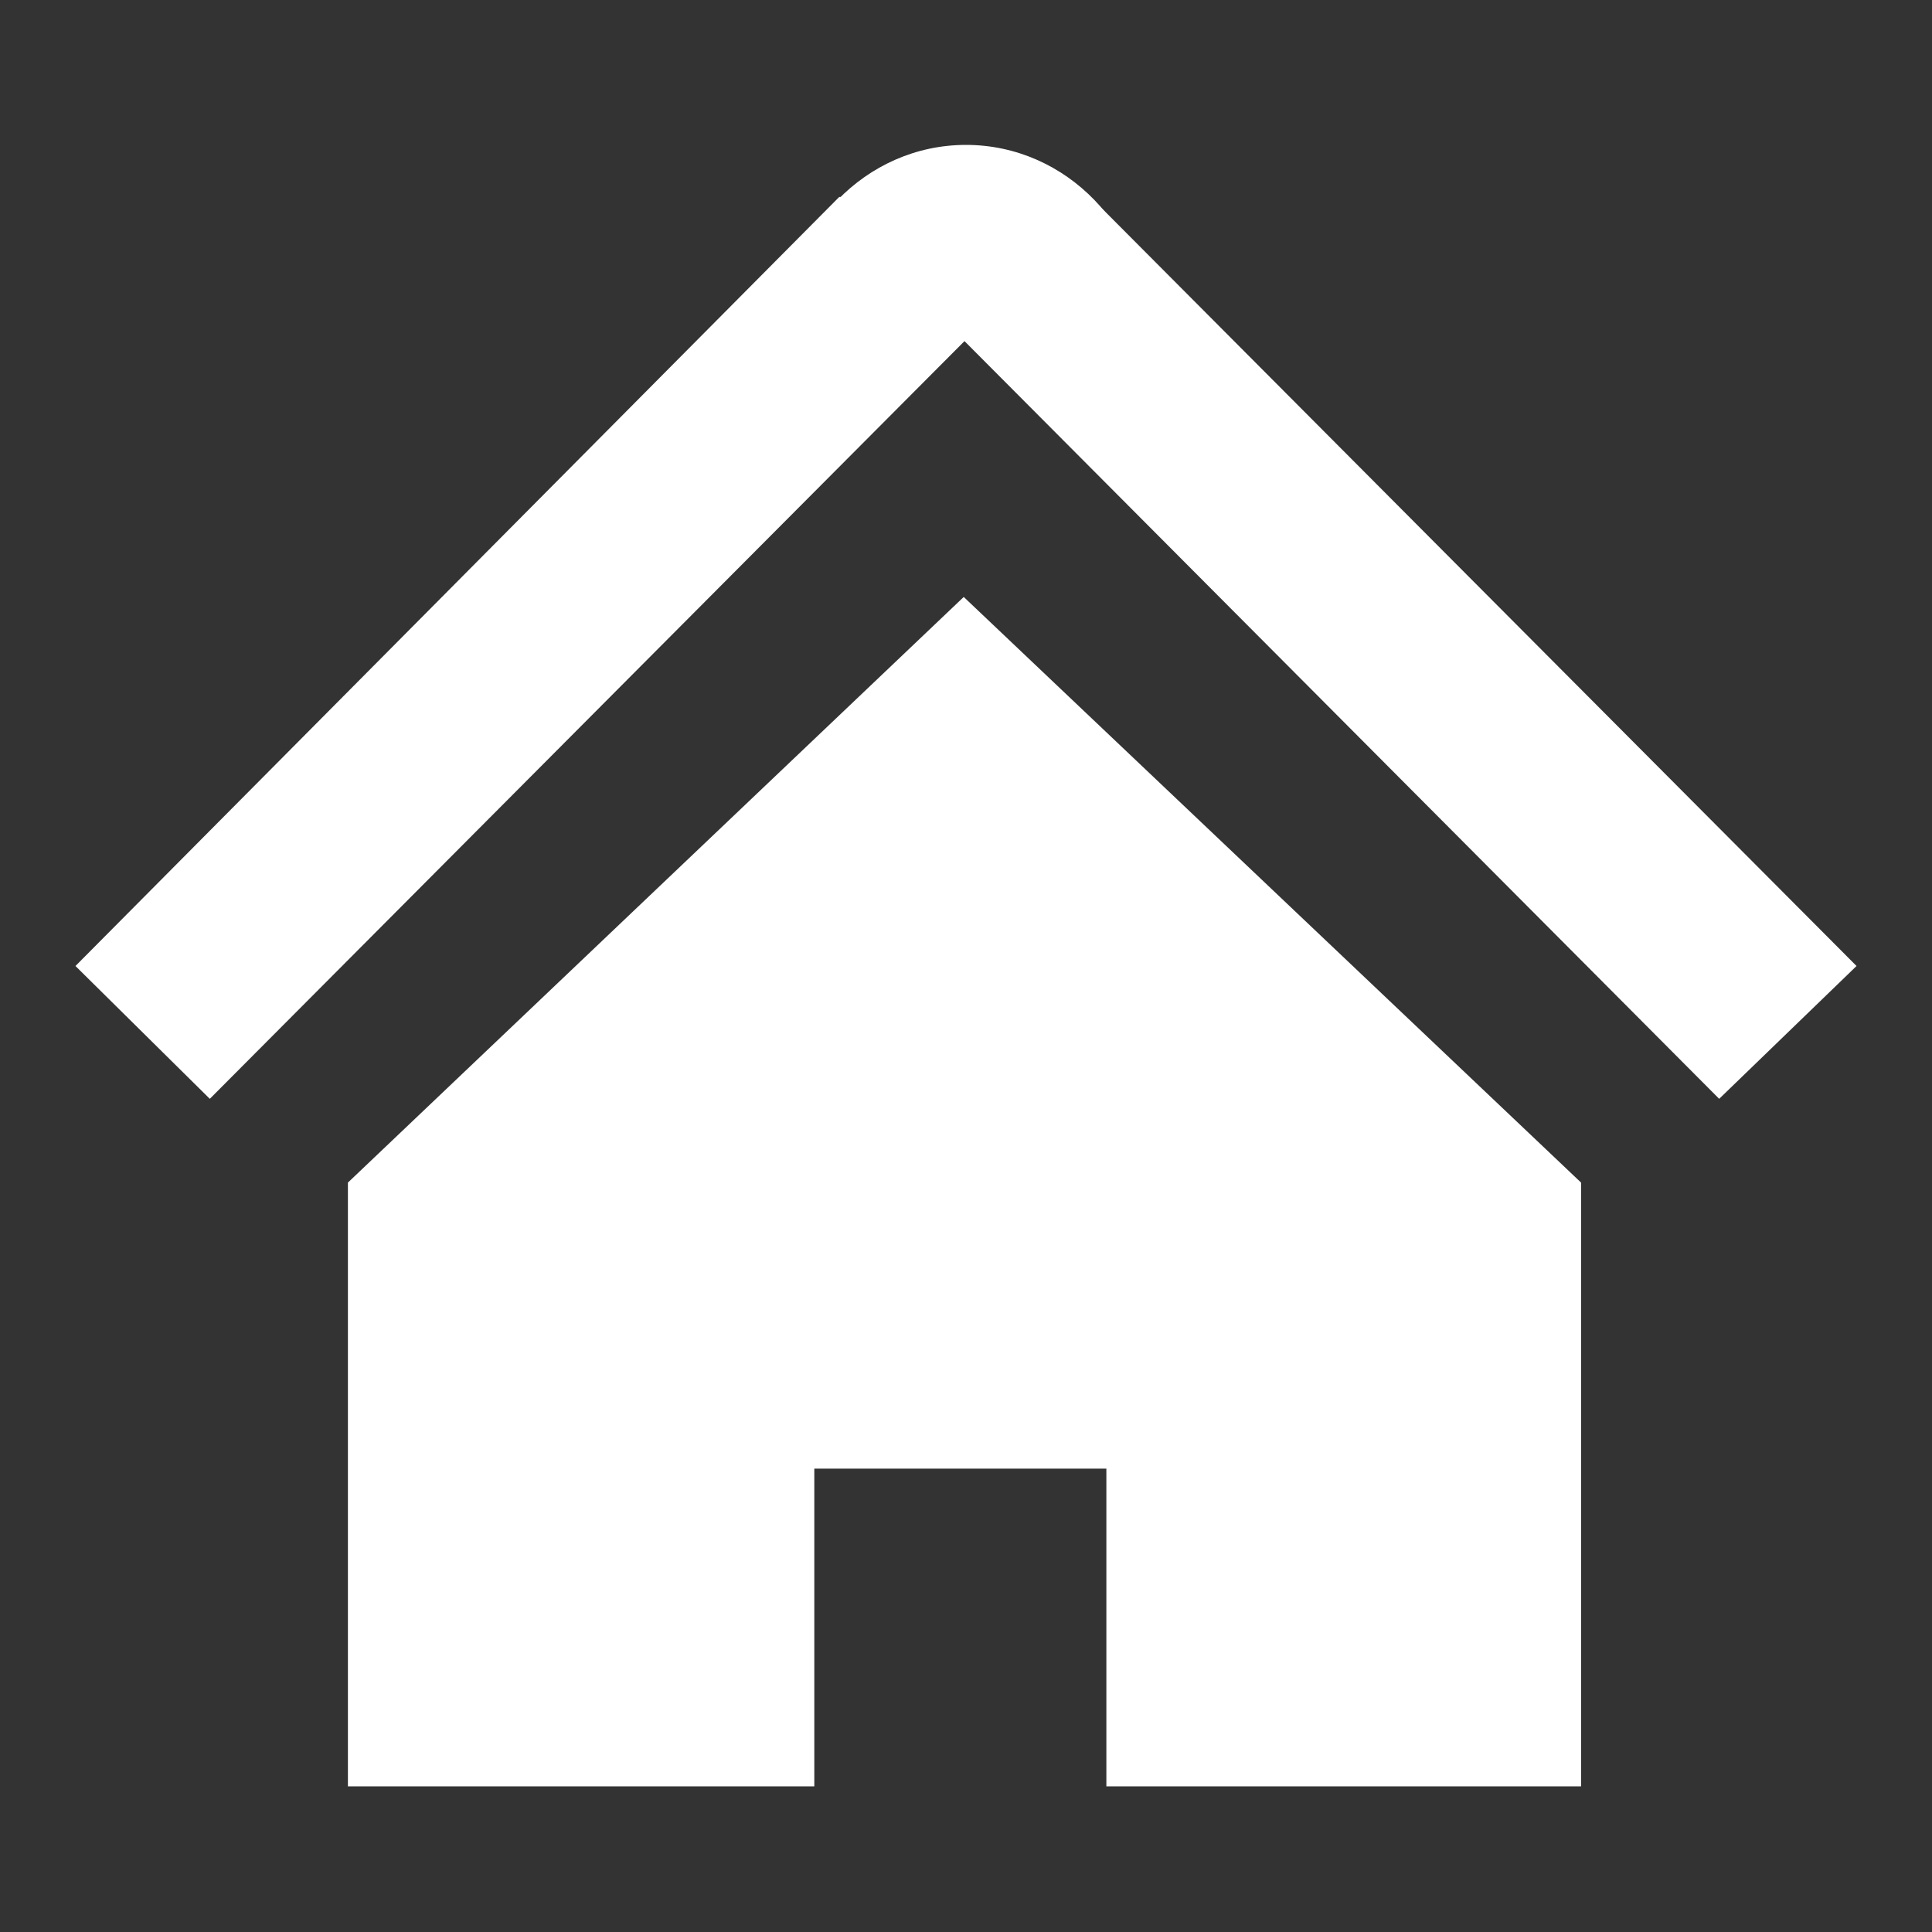 <?xml version="1.0" encoding="utf-8"?>
<!-- Svg Vector Icons : http://www.onlinewebfonts.com/icon -->
<!DOCTYPE svg PUBLIC "-//W3C//DTD SVG 1.1//EN" "http://www.w3.org/Graphics/SVG/1.1/DTD/svg11.dtd">
<svg version="1.1" xmlns="http://www.w3.org/2000/svg" xmlns:xlink="http://www.w3.org/1999/xlink" x="0px" y="0px" viewBox="0 0 256 256" enable-background="new 0 0 256 256" xml:space="preserve">
<rect x="0" y="0" width="256" height="256" fill="#333333" stroke="none"/>
<g><g><path fill="#ffffff" d="M103.9,44.2c0-13.8,10.8-25,24.1-25c13.3,0,24.1,11.2,24.1,25"/><path fill="#ffffff" d="M46.1,156.7v80h61.8v-42.1h38.7v42.1h62.9v-80l-81.8-77.6L46.1,156.7z"/><path fill="#ffffff" d="M144.5,26.1h-33.3L10,128l17.8,17.6l100-100.4l100,100.4L246,128L144.5,26.1z"/></g></g>
</svg>